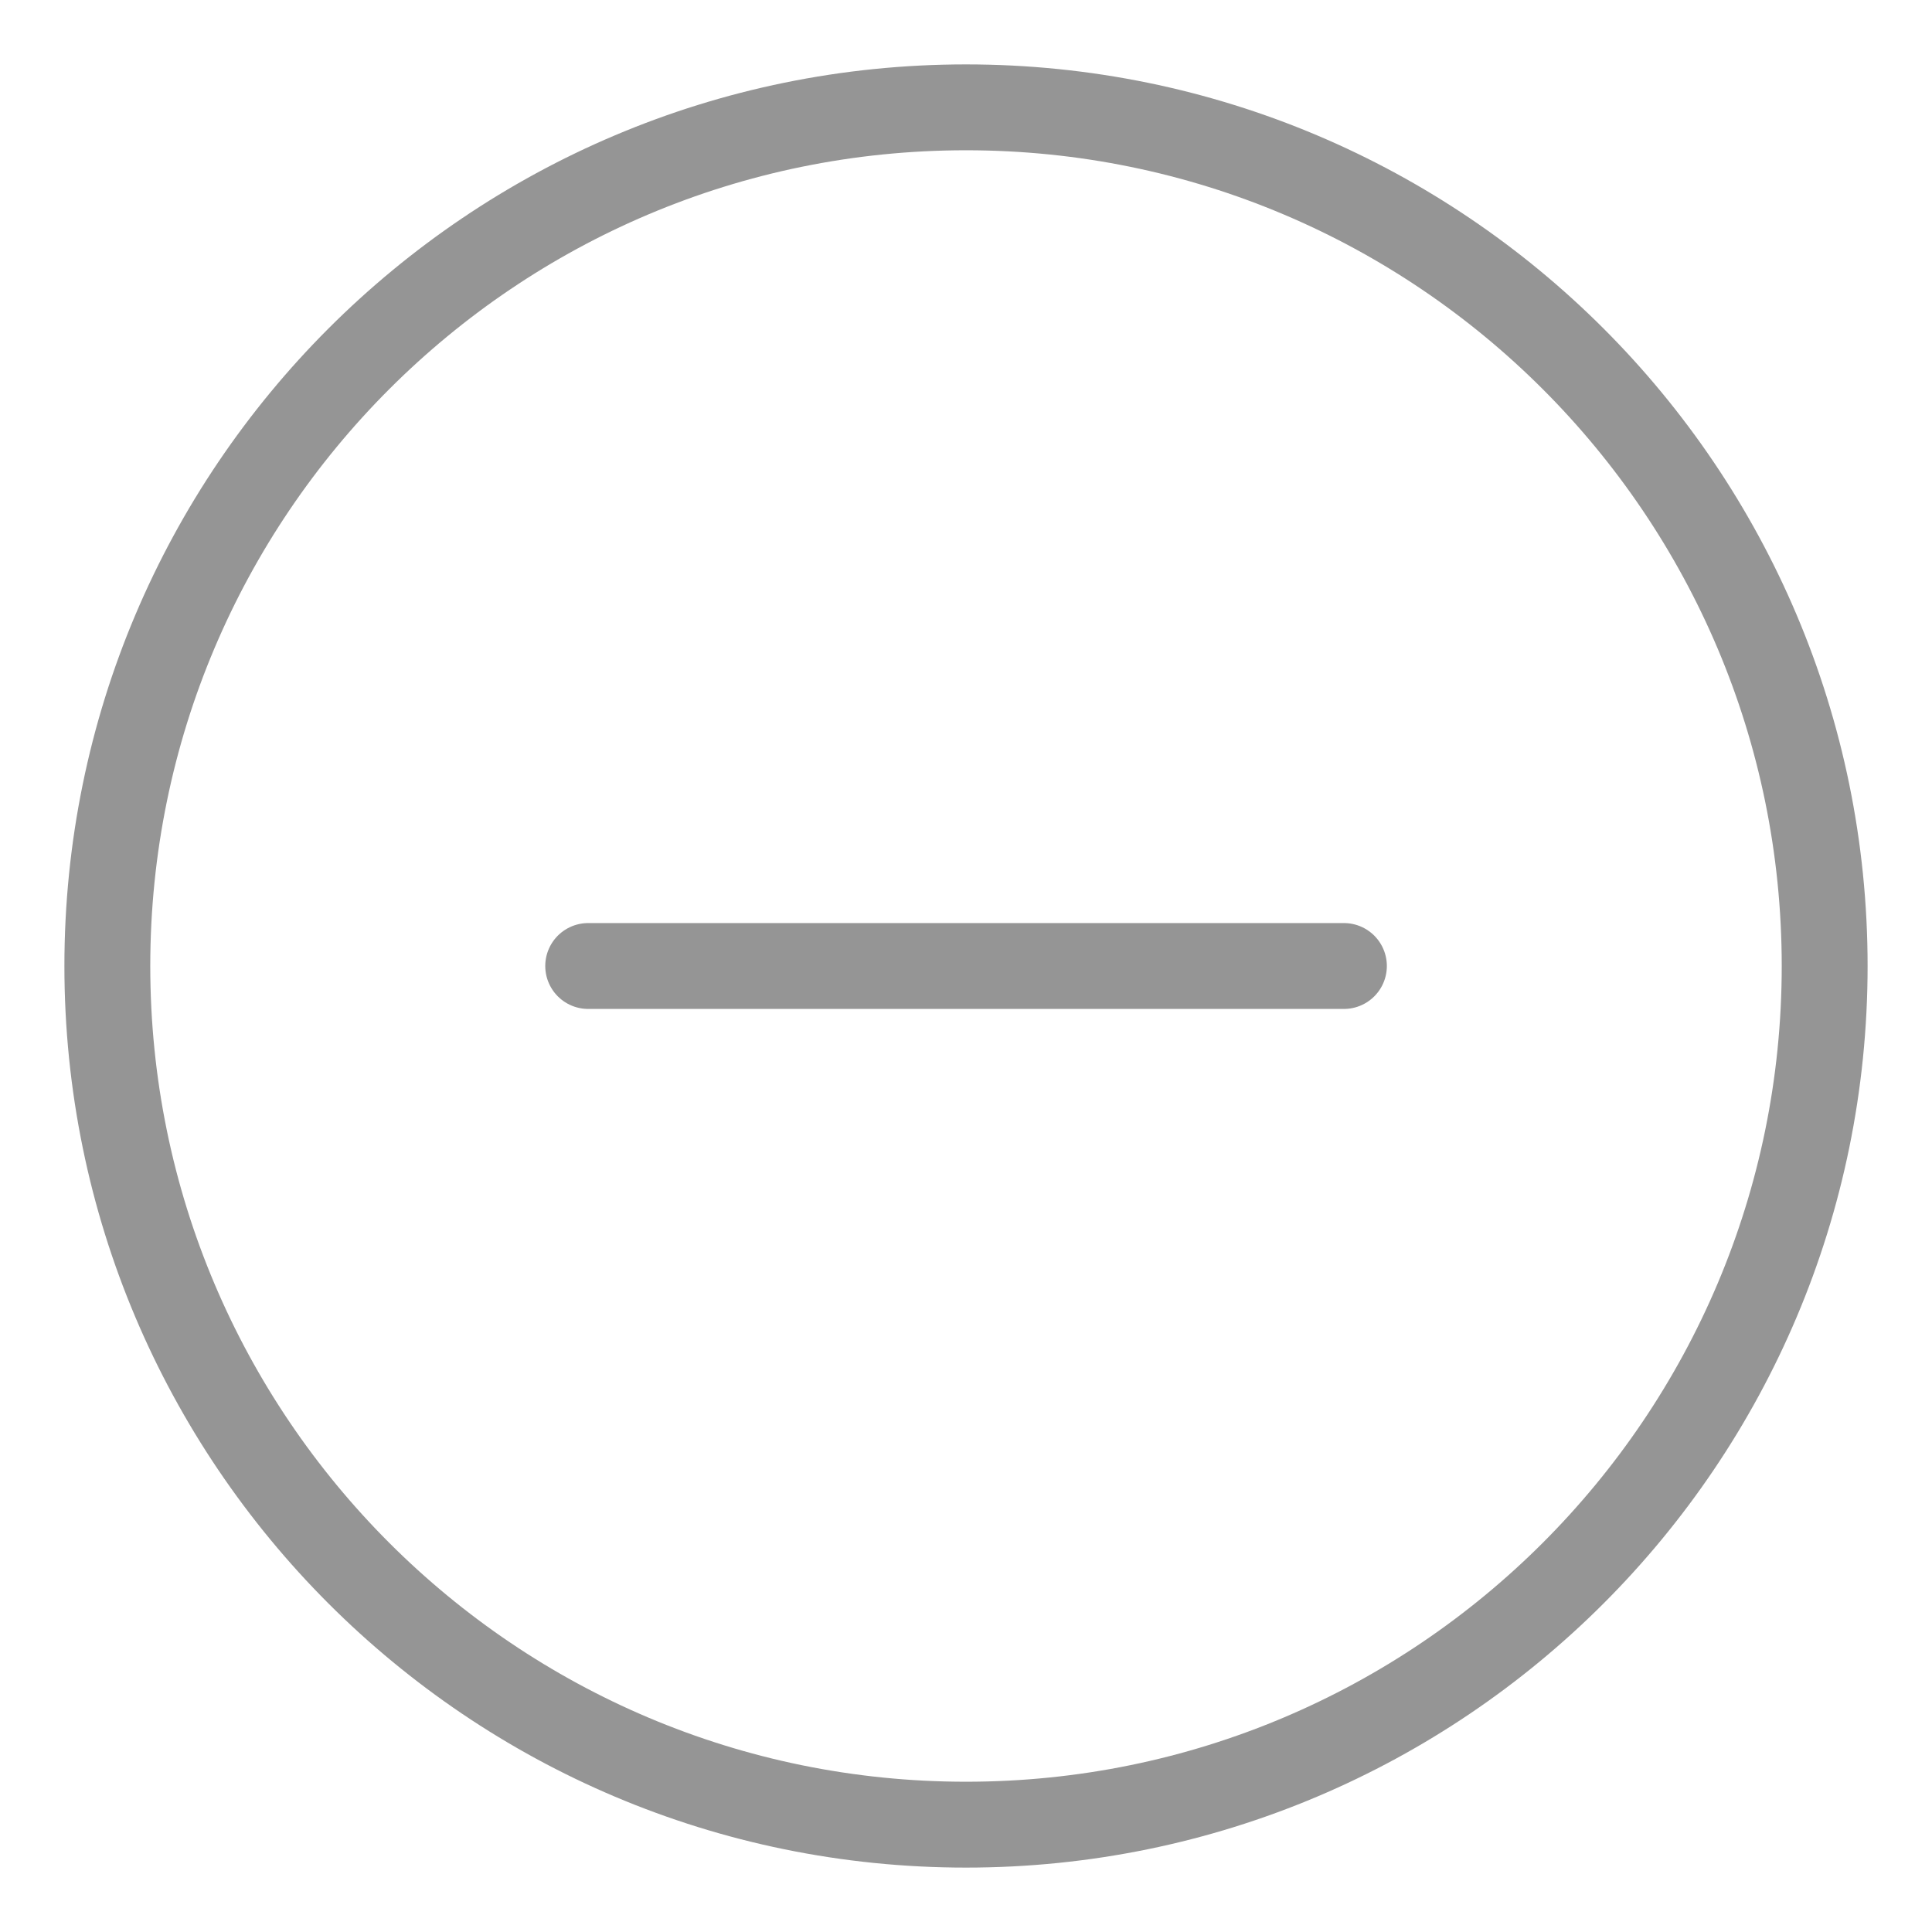 <svg width="18" height="18" viewBox="0 0 18 18" fill="none" xmlns="http://www.w3.org/2000/svg">
<path d="M9 17C13.418 17 17 13.418 17 9C17 4.582 13.418 1 9 1C4.582 1 1 4.582 1 9C1 13.418 4.582 17 9 17Z" stroke="#959595" stroke-width="0.8" stroke-miterlimit="10"/>
<path d="M5.48 9H12.521" stroke="#959595" stroke-width="0.8" stroke-linecap="round" stroke-linejoin="round"/>
</svg>
